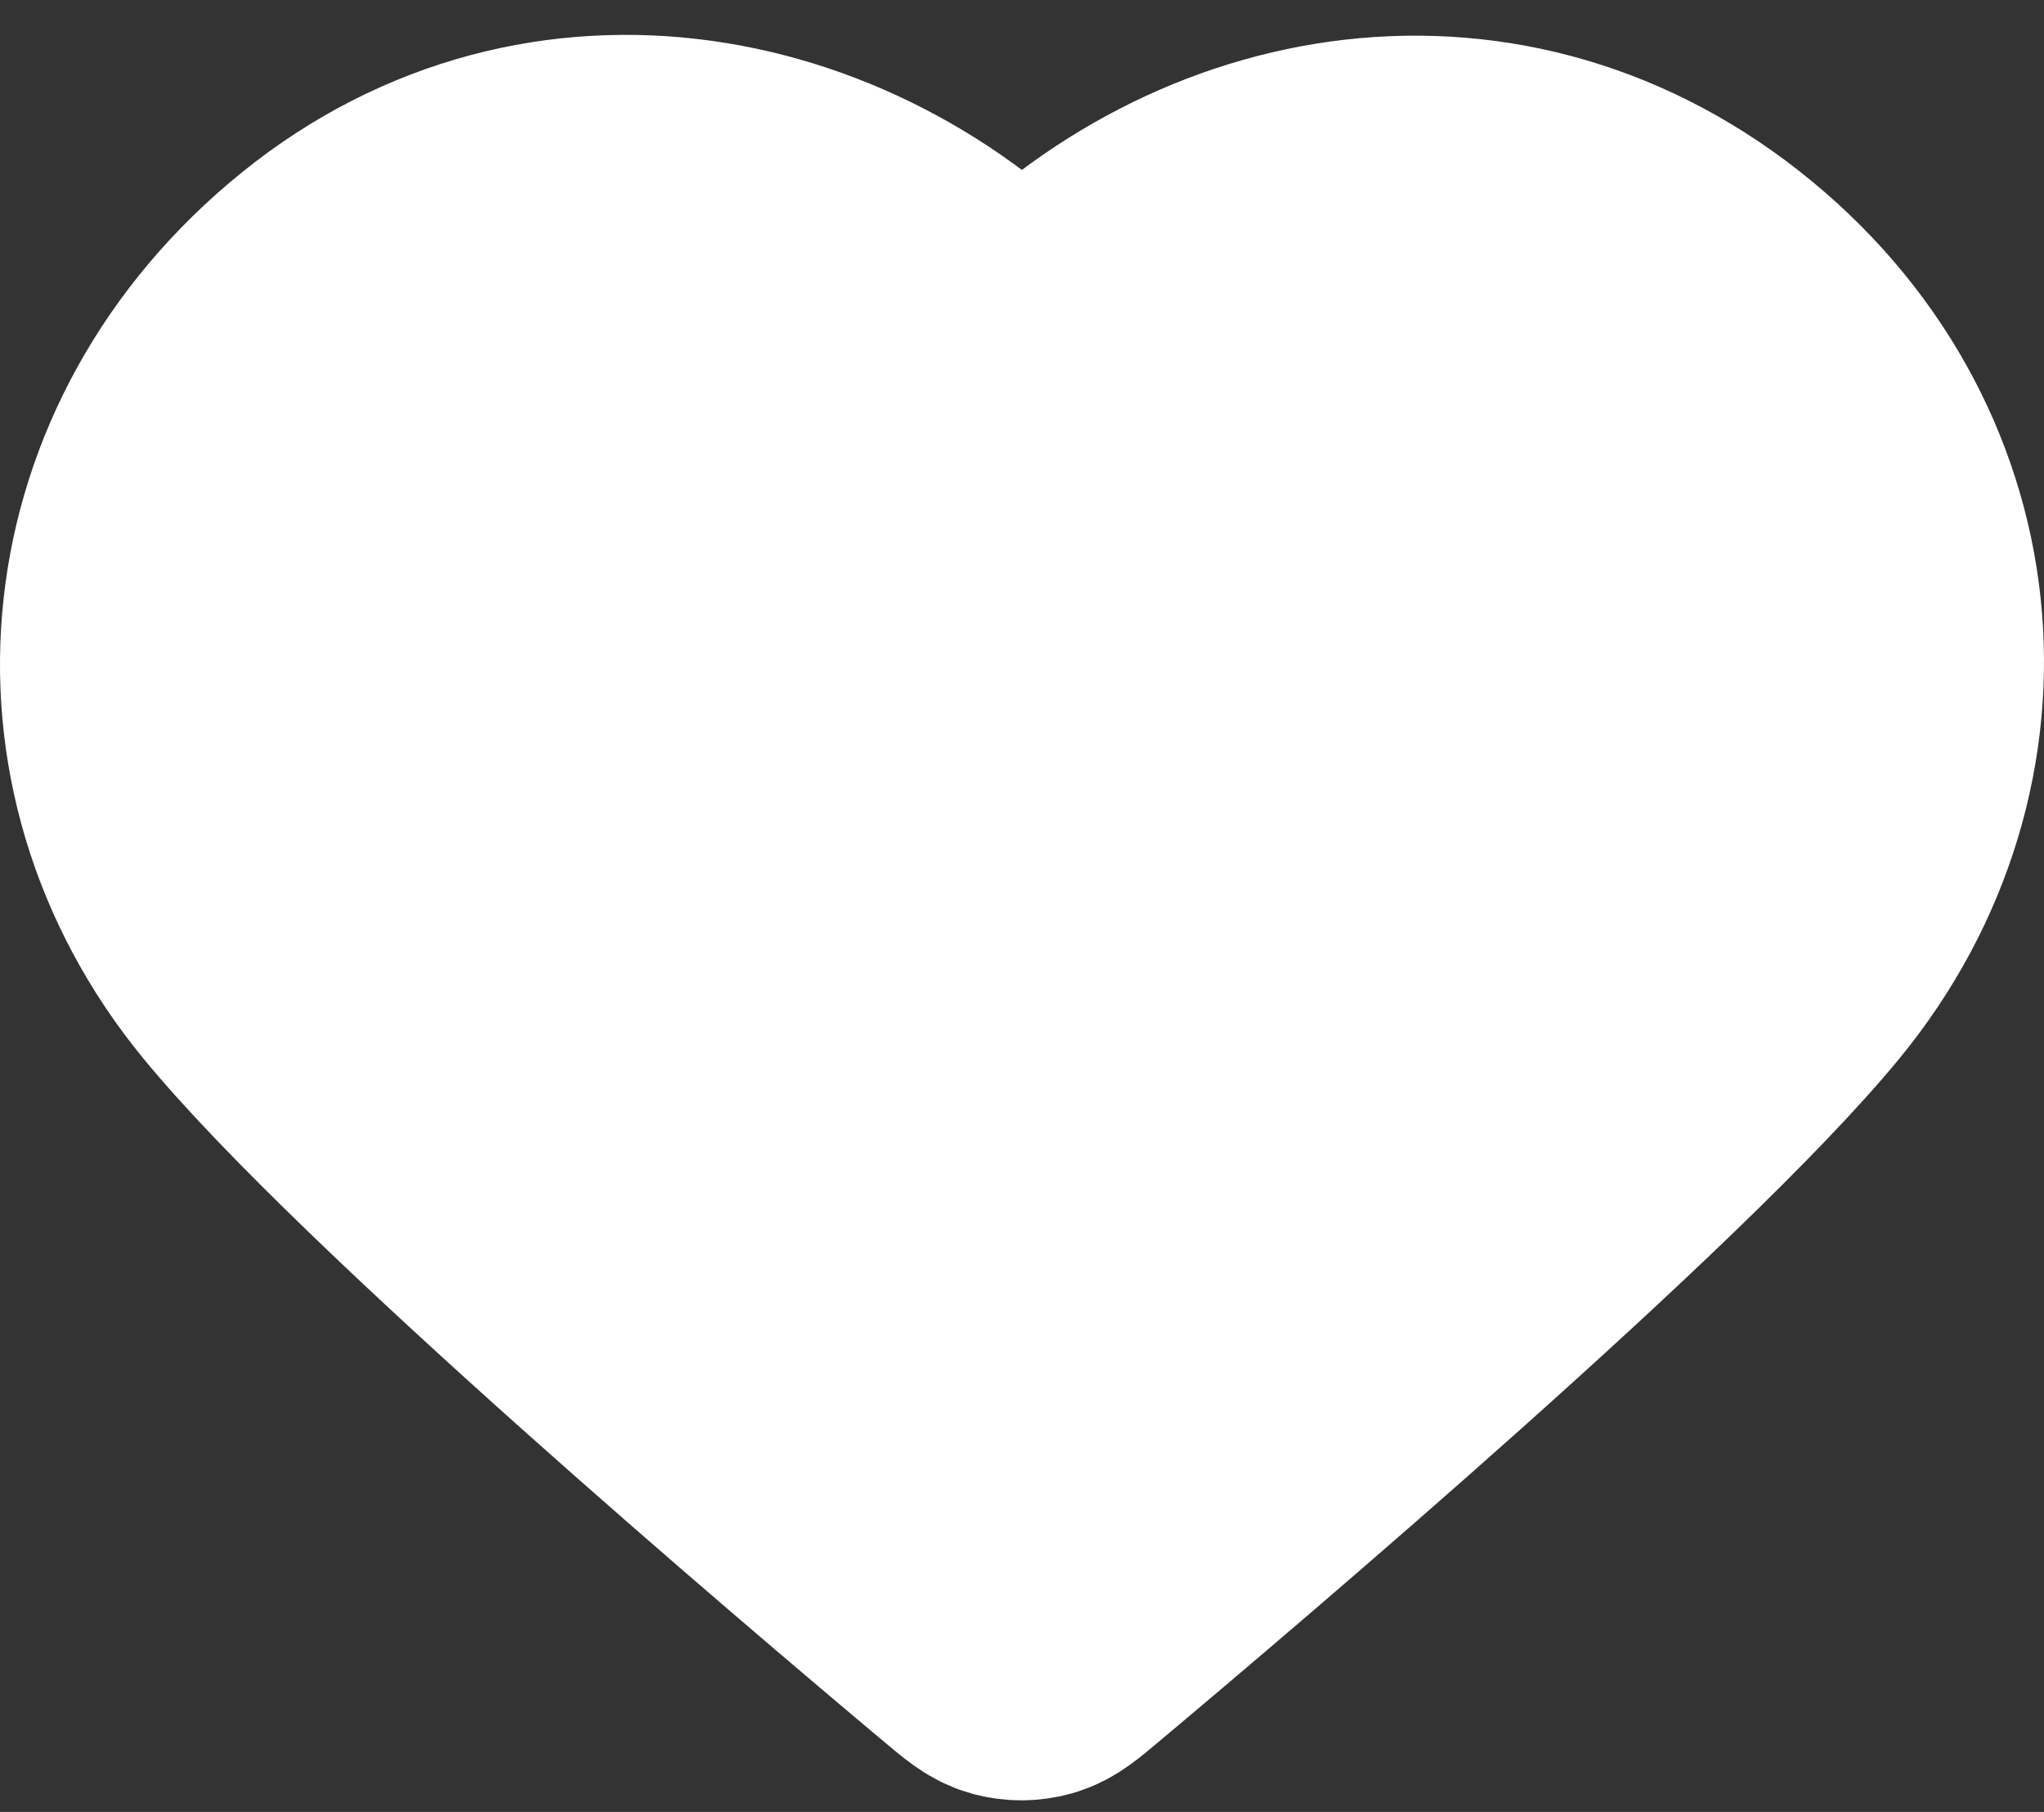 <svg width="44" height="39" viewBox="0 0 44 39" fill="none" xmlns="http://www.w3.org/2000/svg">
<rect x="0" y="0" width="44" height="39" fill="#333333" stroke="none"/>
<path fill-rule="evenodd" clip-rule="evenodd" d="M22 7.696C18.201 3.493 11.854 2.195 7.094 6.043C2.334 9.891 1.664 16.324 5.402 20.876C8.51 24.659 17.915 32.64 20.997 35.223C21.342 35.512 21.514 35.657 21.715 35.713C21.891 35.763 22.083 35.763 22.259 35.713C22.46 35.657 22.632 35.512 22.977 35.223C26.059 32.64 35.464 24.659 38.572 20.876C42.31 16.324 41.721 9.85 36.88 6.043C32.039 2.235 25.799 3.493 22 7.696Z" stroke="white" stroke-width="6" stroke-linecap="round" stroke-linejoin="round"/>
<rect x="4" y="5" width="36" height="26" rx="13" fill="white"/>
<rect x="17" y="27" width="7" height="6" fill="white"/>
</svg>
